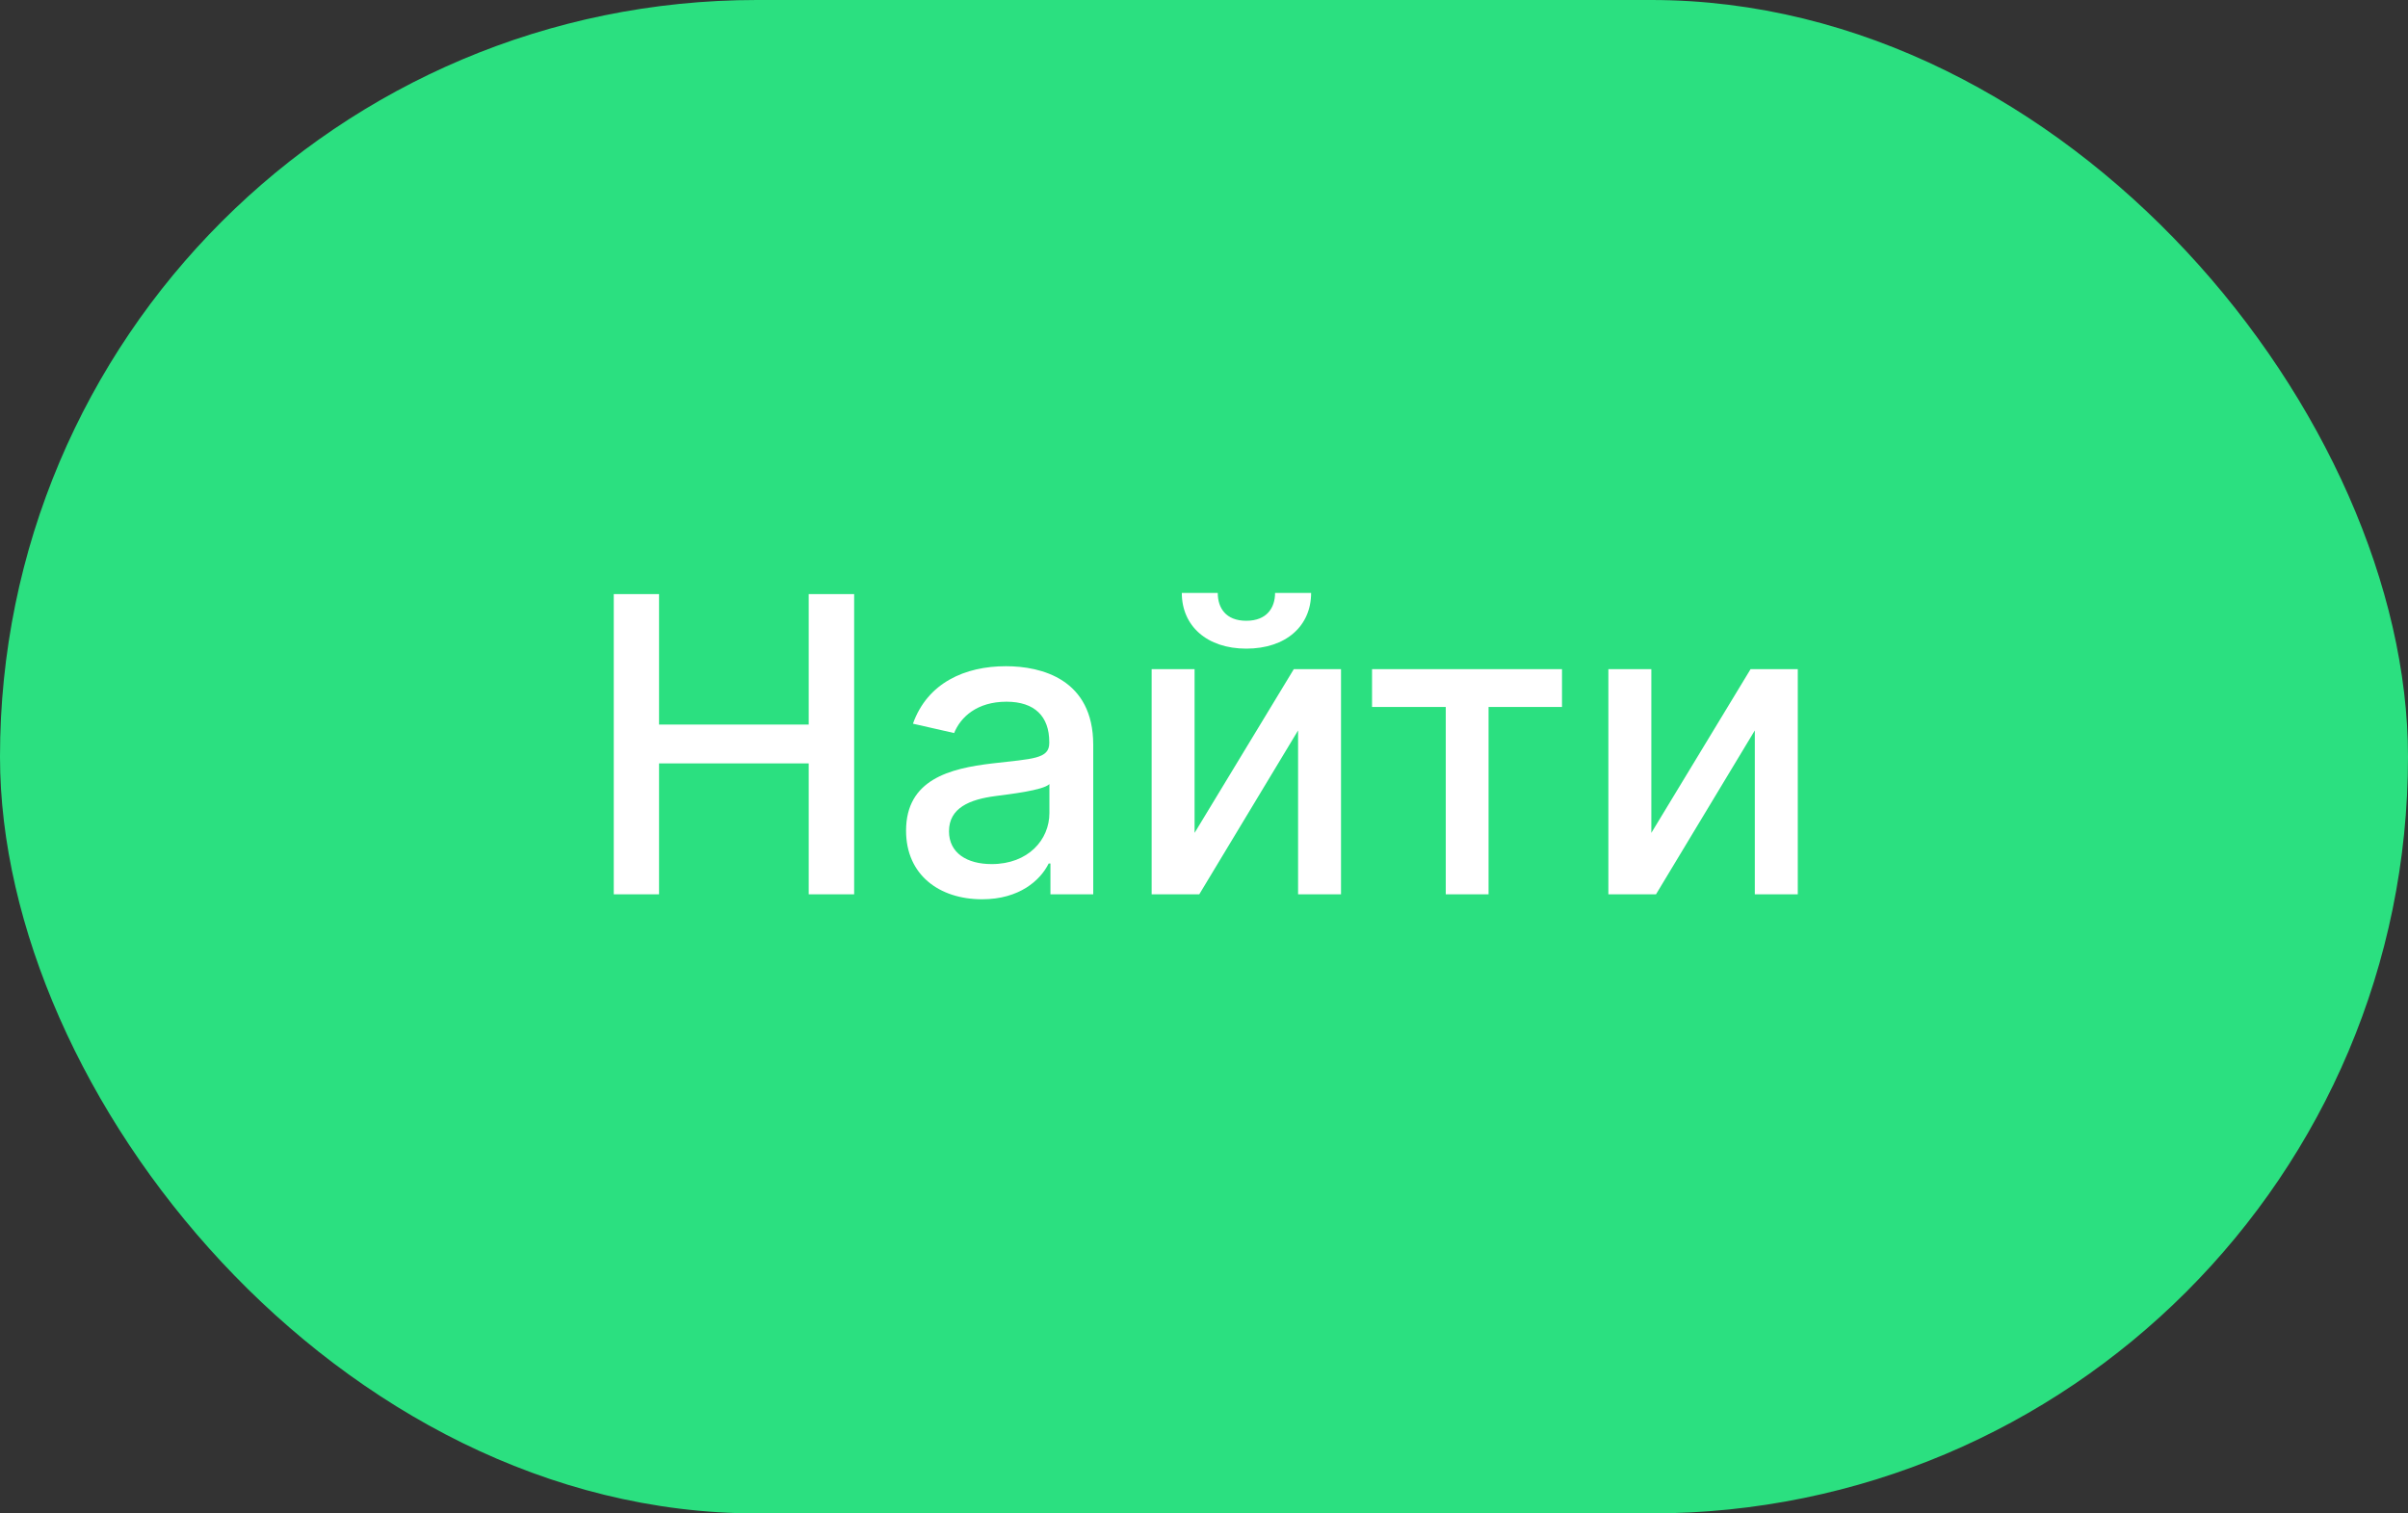 <svg width="70" height="44" viewBox="0 0 70 44" fill="none" xmlns="http://www.w3.org/2000/svg">
<rect x="0" y="0" width="70" height="44" fill="#333333" stroke="none"/>
<rect width="70" height="44" rx="22" fill="#2BE080"/>
<path d="M17.842 26H19.158V22.195H23.509V26H24.83V17.273H23.509V21.065H19.158V17.273H17.842V26ZM28.55 26.145C29.633 26.145 30.242 25.595 30.485 25.105H30.536V26H31.78V21.653C31.78 19.749 30.28 19.369 29.241 19.369C28.056 19.369 26.965 19.847 26.539 21.04L27.736 21.312C27.924 20.848 28.401 20.401 29.258 20.401C30.08 20.401 30.502 20.831 30.502 21.572V21.602C30.502 22.067 30.025 22.058 28.849 22.195C27.609 22.34 26.339 22.663 26.339 24.151C26.339 25.438 27.306 26.145 28.55 26.145ZM28.827 25.122C28.107 25.122 27.587 24.798 27.587 24.168C27.587 23.486 28.192 23.243 28.93 23.145C29.343 23.09 30.323 22.979 30.506 22.796V23.639C30.506 24.415 29.889 25.122 28.827 25.122ZM34.726 24.215V19.454H33.478V26H34.863L37.735 21.236V26H38.983V19.454H37.611L34.726 24.215ZM37.066 17.239C37.066 17.669 36.827 18.048 36.23 18.048C35.625 18.048 35.4 17.665 35.4 17.239H34.355C34.355 18.197 35.084 18.858 36.23 18.858C37.385 18.858 38.114 18.197 38.114 17.239H37.066ZM39.885 20.554H42.028V26H43.272V20.554H45.407V19.454H39.885V20.554ZM48.004 24.215V19.454H46.755V26H48.14L51.012 21.236V26H52.261V19.454H50.889L48.004 24.215Z" fill="white"/>
</svg>
